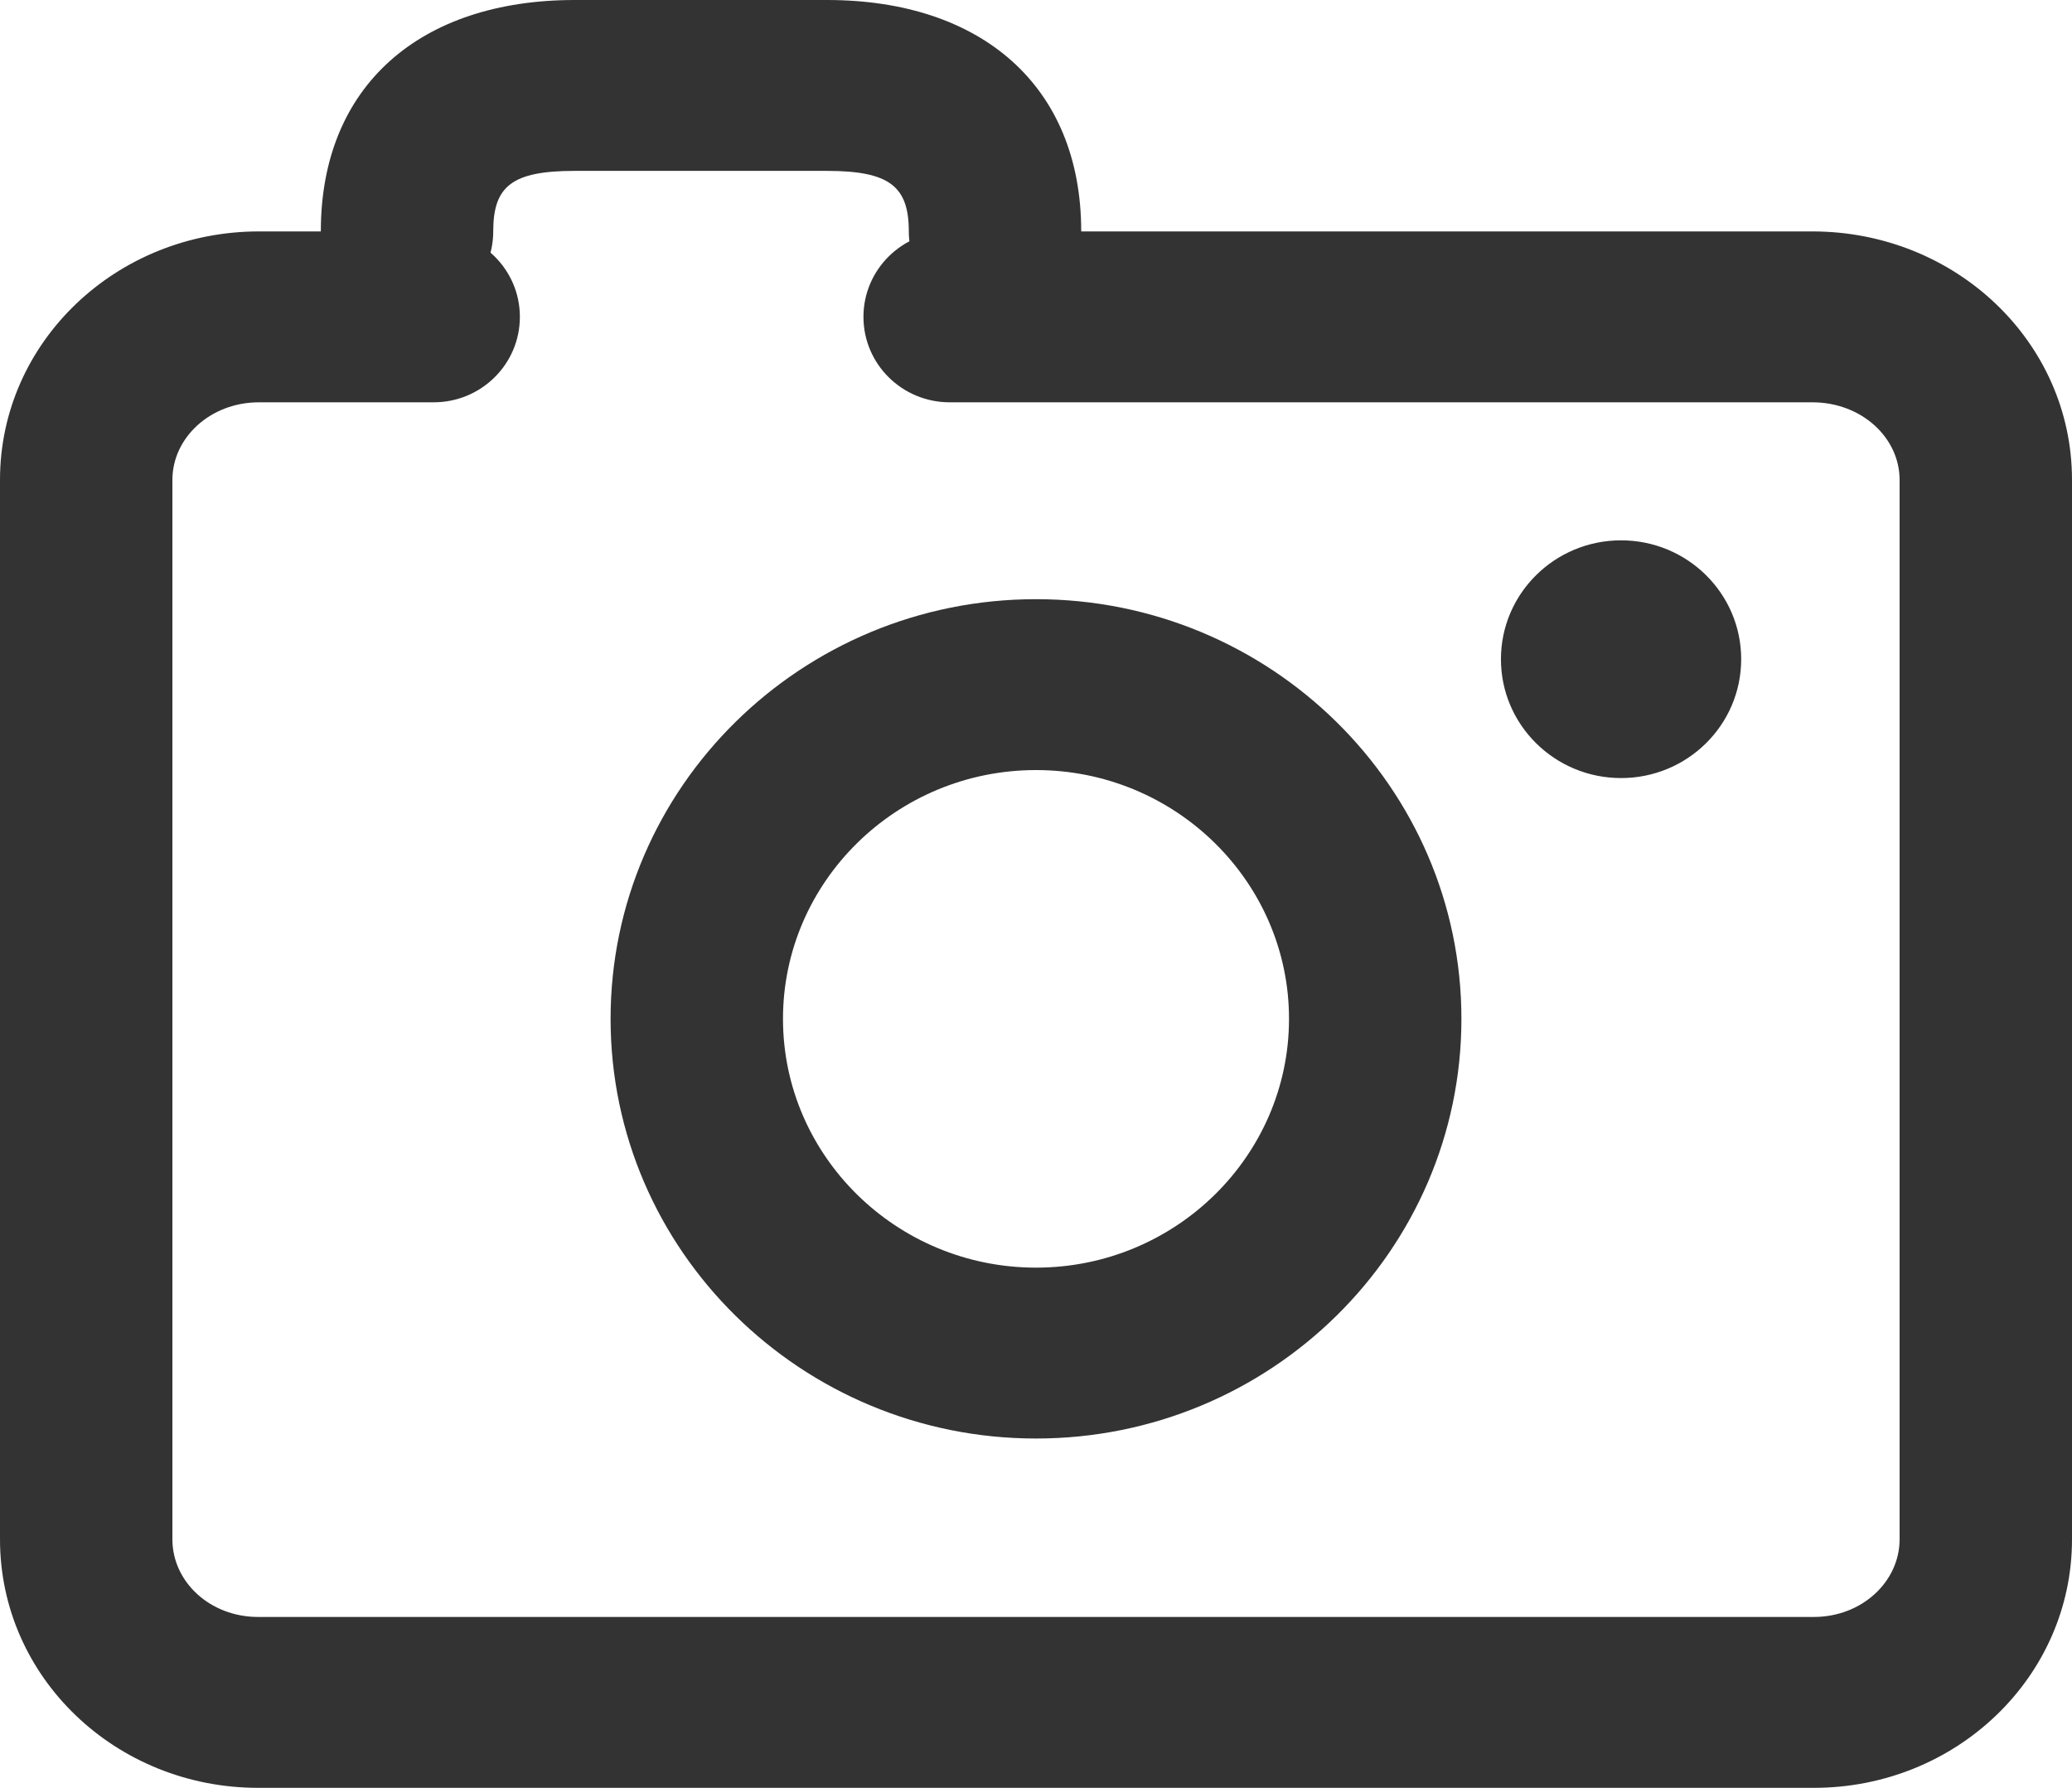 <?xml version="1.0" encoding="UTF-8"?>
<svg width="896px" height="773px" viewBox="0 0 896 773" version="1.1" xmlns="http://www.w3.org/2000/svg" xmlns:xlink="http://www.w3.org/1999/xlink">
    <title>0155访问相机</title>
    <g id="0155访问相机" stroke="none" stroke-width="1" fill="none" fill-rule="evenodd">
        <path d="M448,548.083 C508.36,548.083 557.411,499.76 557.411,440.516 C557.411,381.271 508.36,332.949 448,332.949 C387.64,332.949 338.589,381.271 338.589,440.516 C338.589,499.76 387.64,548.083 448,548.083 Z M448,621.966 C346.564,621.966 264.037,540.665 264.037,440.516 C264.037,340.367 346.564,259.065 448,259.065 C549.436,259.065 631.963,340.367 631.963,440.516 C631.963,540.665 549.436,621.966 448,621.966 Z M410.661,173.945 C390.124,173.945 373.386,157.455 373.386,137.003 C373.386,116.551 390.124,100.061 410.661,100.061 L783.729,100.061 C845.58,100.061 896,147.776 896,207.484 L896,665.577 C896,725.16 845.855,773 784.377,773 L111.623,773 C50.096,773 0,725.243 0,665.577 L0,207.484 C0,147.869 50.302,100.061 111.965,100.061 L187.536,100.061 C208.073,100.061 224.811,116.551 224.811,137.003 C224.811,157.455 208.073,173.945 187.536,173.945 L111.965,173.945 C90.967,173.945 74.552,189.242 74.552,207.484 L74.552,665.577 C74.552,683.907 90.79,699.117 111.623,699.117 L784.377,699.117 C805.15,699.117 821.448,683.839 821.448,665.577 L821.448,207.484 C821.448,189.212 804.965,173.945 783.729,173.945 L410.661,173.945 Z M649.057,285.015 C649.057,256.582 672.363,233.623 701.002,233.623 C729.641,233.623 752.946,256.582 752.946,285.015 C752.946,313.449 729.641,336.408 701.002,336.408 C672.363,336.408 649.057,313.449 649.057,285.015 Z M213.291,100 C213.291,120.452 196.553,136.942 176.015,136.942 C155.477,136.942 138.739,120.452 138.739,100 C138.739,36.955 181.815,0 248.522,0 L357.628,0 C424.258,0 467.549,37.037 467.549,100 C467.549,120.452 450.81,136.942 430.273,136.942 C409.735,136.942 392.997,120.452 392.997,100 C392.997,80.597 384.631,73.883 357.628,73.883 L248.522,73.883 C221.452,73.883 213.291,80.456 213.291,100 Z" id="xiangji" fill="#333333" fill-rule="nonzero"></path>
    </g>
</svg>